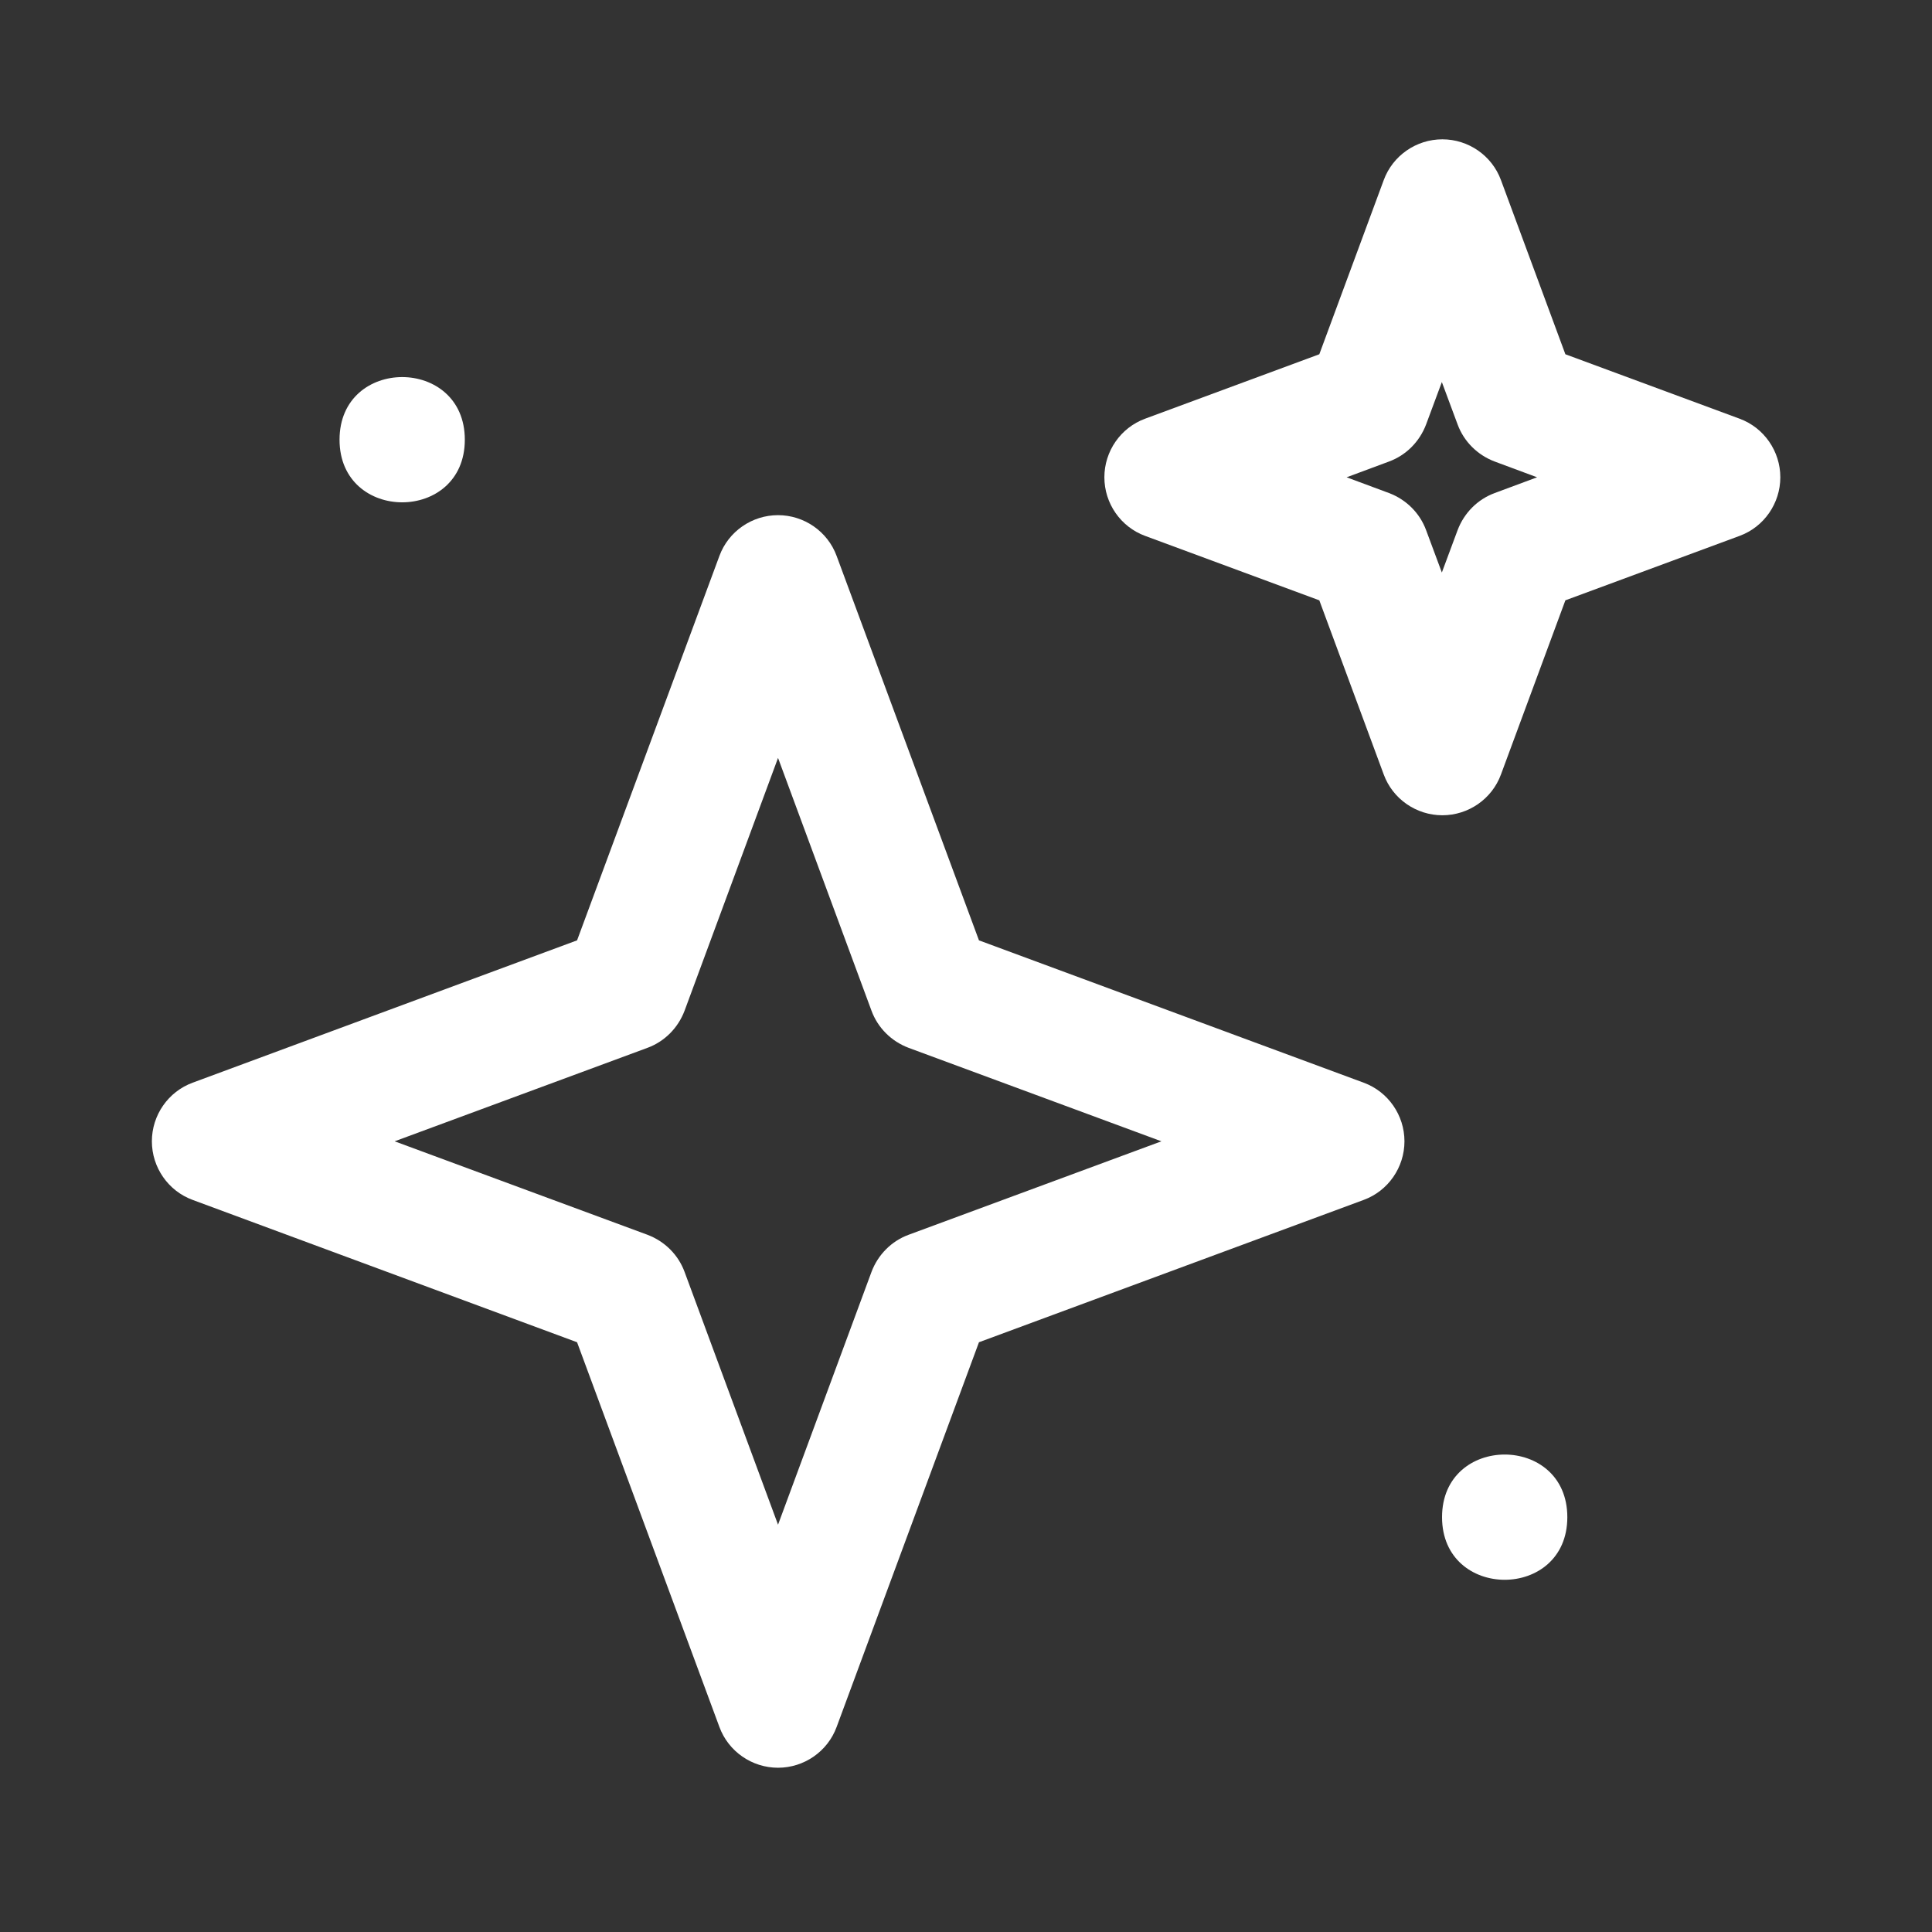 <?xml version="1.0" encoding="UTF-8"?>
<svg id="Layer_1" data-name="Layer 1" xmlns="http://www.w3.org/2000/svg" version="1.1" viewBox="0 0 110 110">
  <rect x="0" y="0" width="110" height="110" fill="#333333" stroke="none"/>
  <defs>
    <style>
      .cls-1 {
        fill: #fff;
        stroke-width: 0px;
      }
    </style>
  </defs>
  <path class="cls-1" d="M99.04,23.837l-9.914-3.667-3.667-9.914c-.513-1.399-1.856-2.324-3.338-2.324s-2.825.925-3.338,2.324l-3.667,9.914-9.914,3.667c-1.399.513-2.324,1.856-2.324,3.338s.925,2.825,2.324,3.338l9.914,3.667,3.667,9.914c.513,1.399,1.856,2.324,3.338,2.324s2.825-.925,3.338-2.324l3.667-9.914,9.914-3.667c1.399-.513,2.324-1.856,2.324-3.338s-.925-2.825-2.324-3.338ZM85.102,28.072c-.97.357-1.739,1.126-2.112,2.112l-.897,2.413-.897-2.413c-.357-.97-1.126-1.739-2.112-2.112l-2.413-.897,2.413-.897c.97-.357,1.739-1.126,2.112-2.112l.897-2.413.897,2.413c.357.97,1.126,1.739,2.112,2.112l2.413.897-2.413.897Z"/>
  <path class="cls-1" d="M77.64,61.643l-21.902-8.103-8.103-21.885c-.513-1.399-1.856-2.324-3.338-2.324s-2.825.925-3.338,2.324l-8.103,21.885-21.885,8.103c-1.399.513-2.324,1.856-2.324,3.338s.925,2.825,2.324,3.338l21.885,8.103,8.103,21.902c.513,1.399,1.856,2.324,3.338,2.324s2.825-.925,3.338-2.324l8.103-21.902,21.902-8.103c1.399-.513,2.324-1.856,2.324-3.338s-.925-2.825-2.324-3.338ZM51.732,70.303c-.97.357-1.739,1.126-2.112,2.112l-5.322,14.395-5.322-14.395c-.357-.97-1.126-1.739-2.112-2.112l-14.395-5.322,14.395-5.322c.97-.357,1.739-1.126,2.112-2.112l5.322-14.395,5.322,14.395c.357.97,1.126,1.739,2.112,2.112l14.395,5.322-14.395,5.322Z"/>
  <path class="cls-1" d="M89.237,86.381c0,4.754-7.133,4.754-7.133,0s7.133-4.754,7.133,0"/>
  <path class="cls-1" d="M26.465,25.035c0,4.754-7.133,4.754-7.133,0s7.133-4.754,7.133,0"/>
</svg>